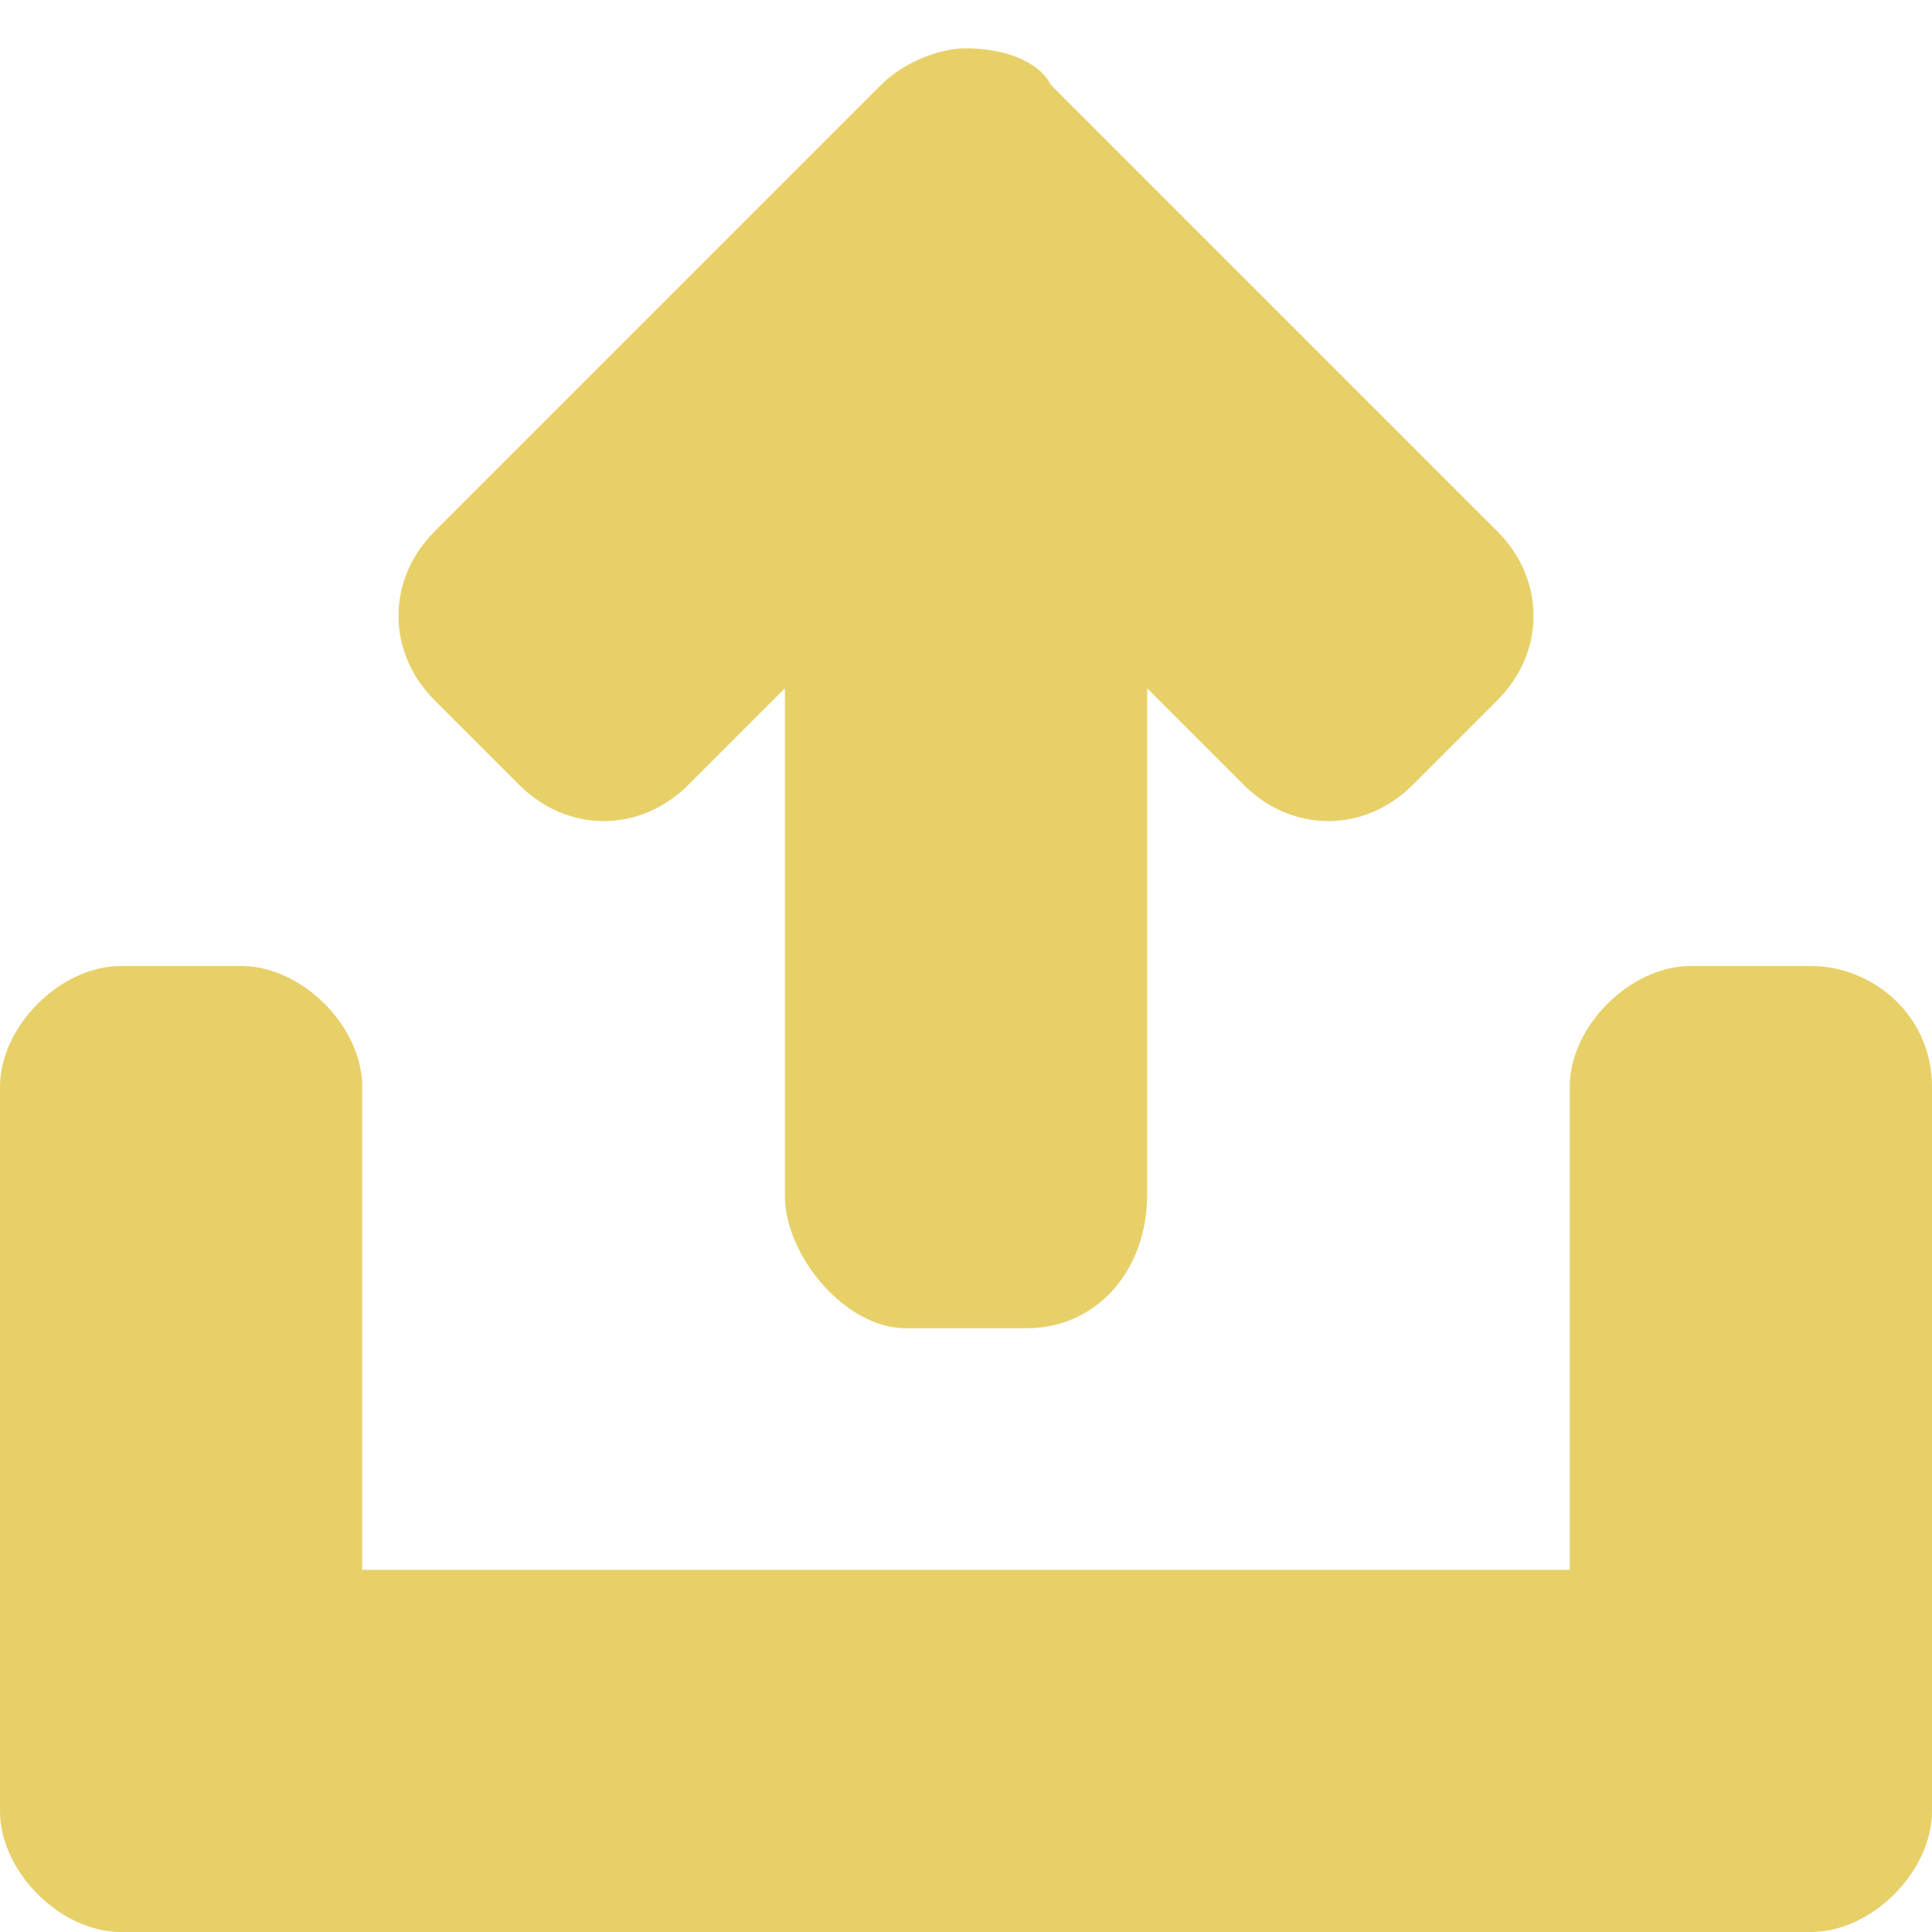 <!DOCTYPE svg PUBLIC "-//W3C//DTD SVG 1.1//EN" "http://www.w3.org/Graphics/SVG/1.1/DTD/svg11.dtd"><svg xmlns="http://www.w3.org/2000/svg" width="16" height="16" viewBox="0 -0.4 16 16" preserveAspectRatio="xMinYMid meet" overflow="visible" enable-background="new 0 -0.4 16 16"><path d="M16 8.6v6c0 .5-.5 1-1 1h-14c-.5 0-1-.5-1-1v-6c0-.5.5-1 1-1h1c.5 0 1 .5 1 1v4h10v-4c0-.5.5-1 1-1h1c.5 0 1 .4 1 1zm-3.6-4.6l-3.7-3.7c-.1-.2-.4-.3-.7-.3-.2 0-.5.1-.7.3l-3.7 3.7c-.4.4-.4 1 0 1.4l.7.7c.4.4 1 .4 1.4 0l.8-.8v4.2c0 .5.5 1.1 1 1.1h1c.6 0 1-.5 1-1.1v-4.2l.8.8c.4.4 1 .4 1.4 0l.7-.7c.4-.4.4-1 0-1.4z" fill="#e8d069"/></svg>